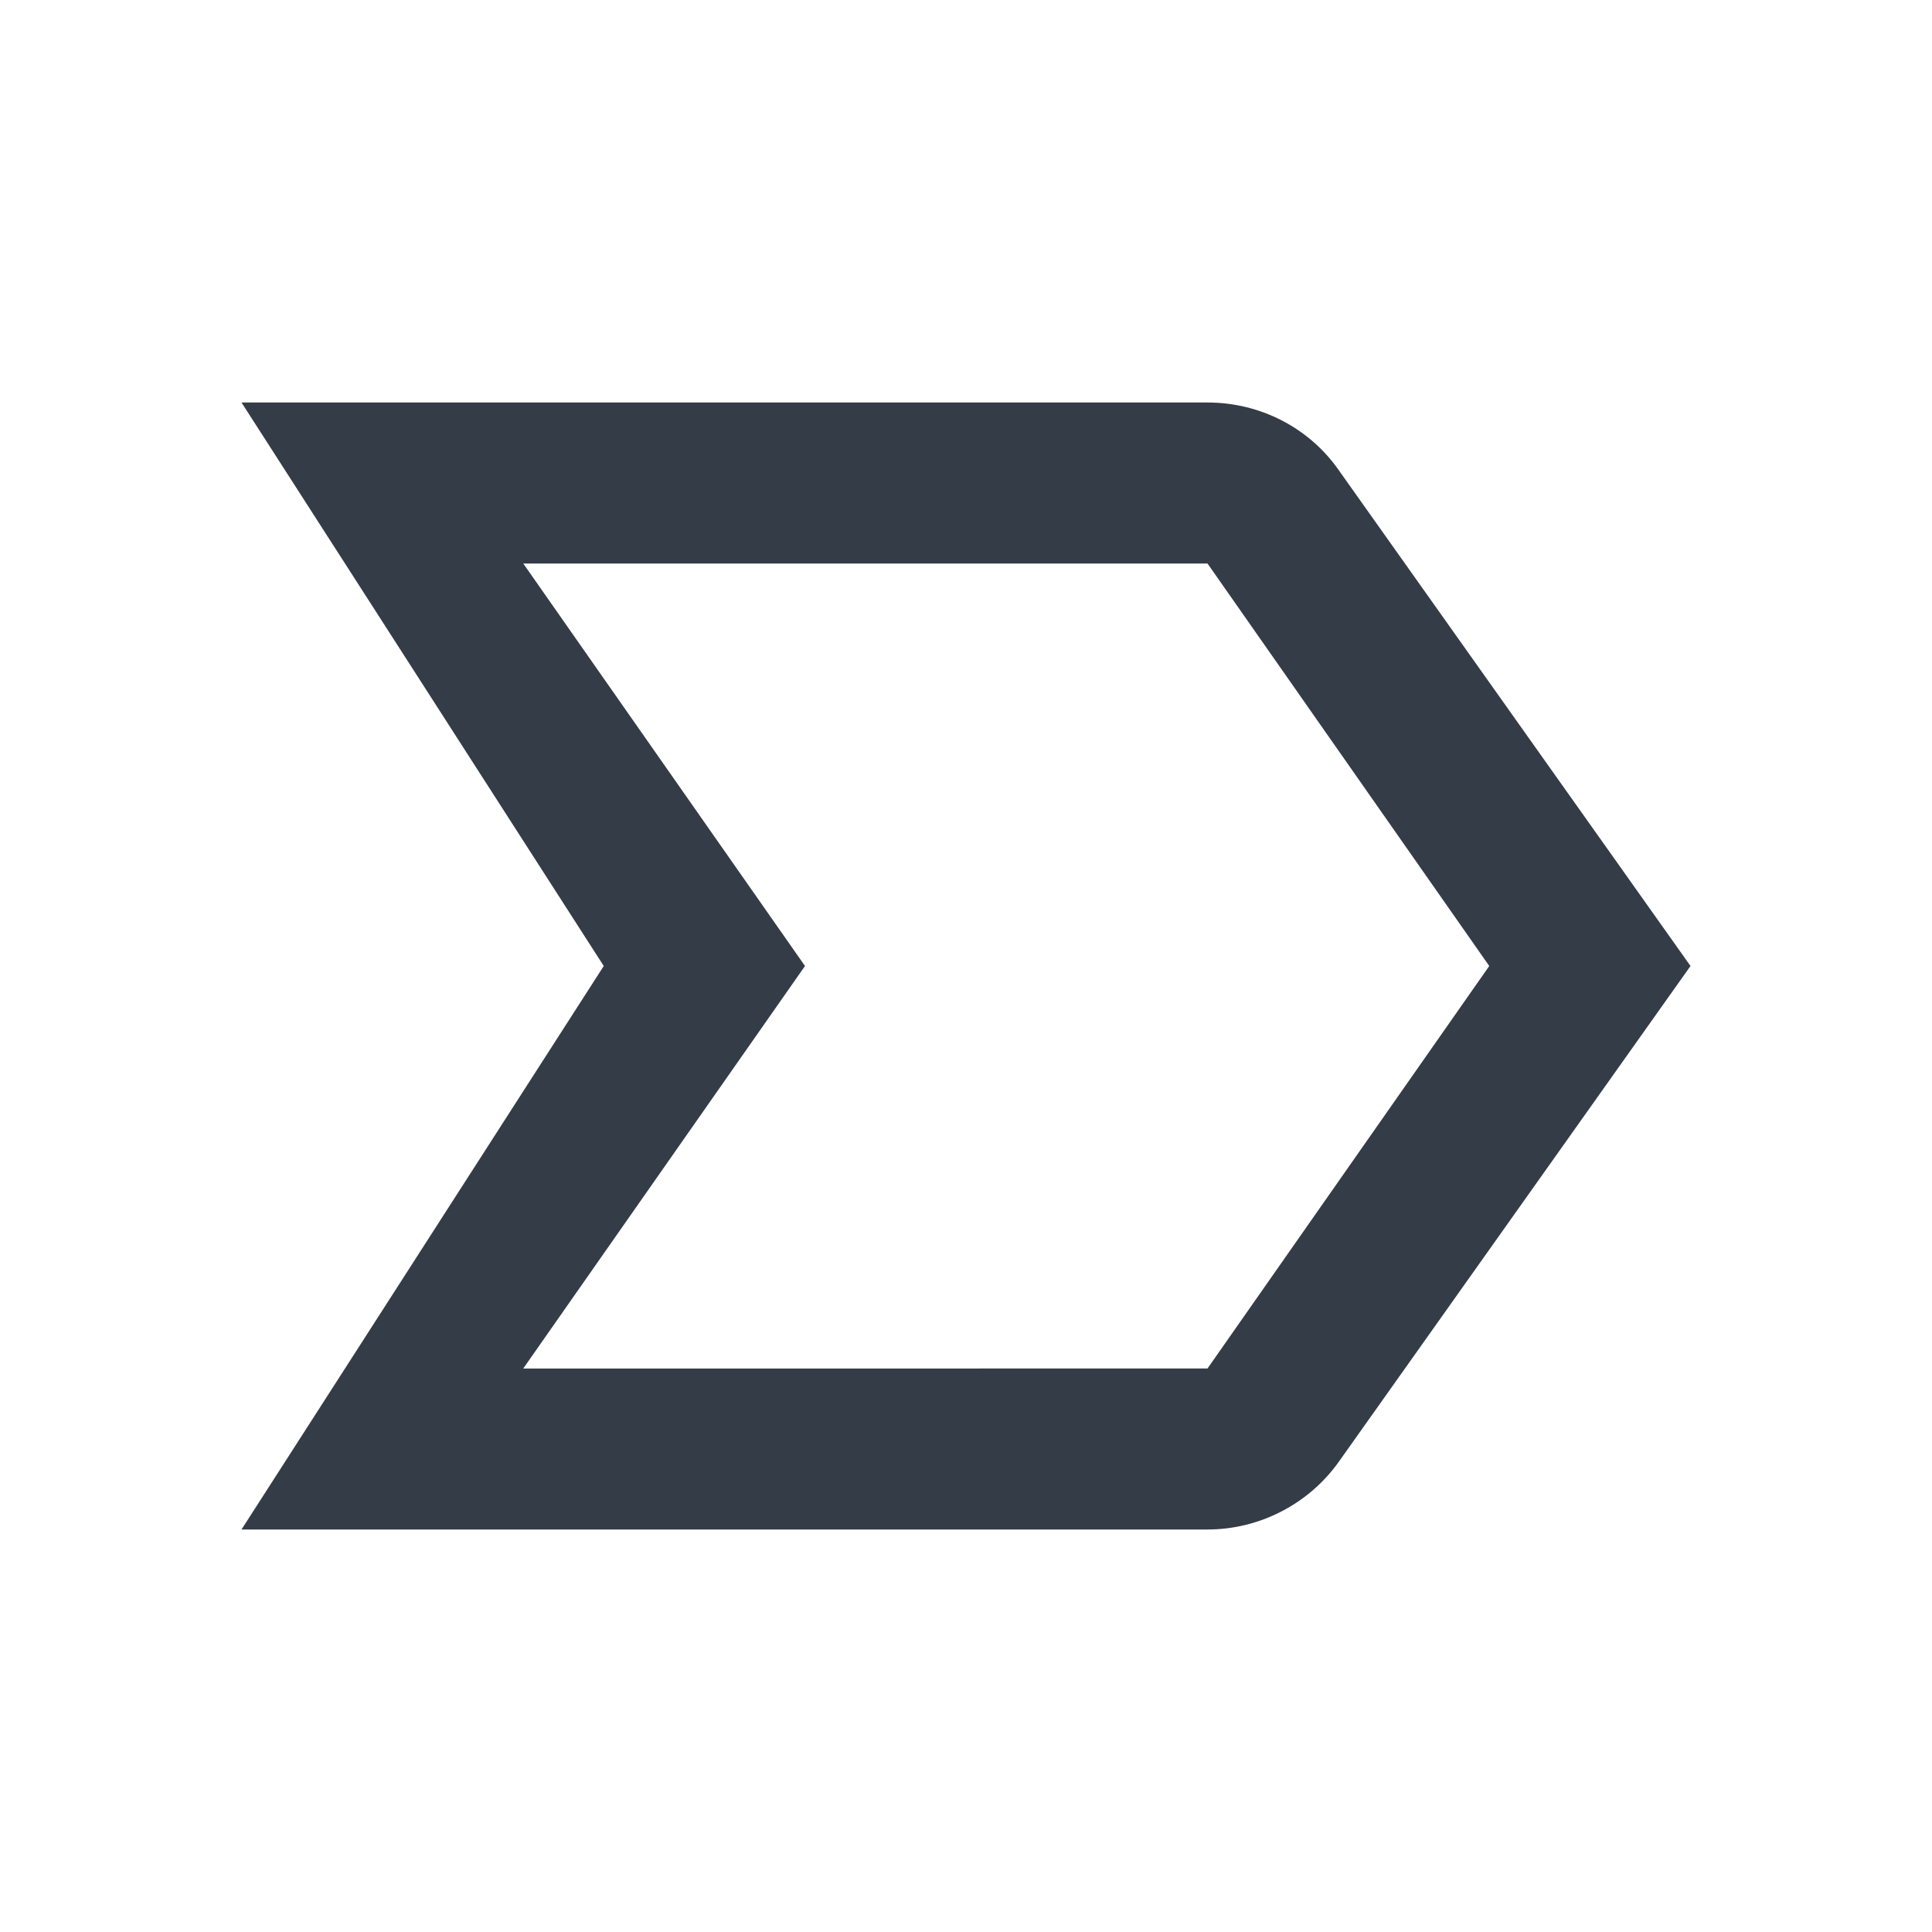 <svg xmlns="http://www.w3.org/2000/svg" fill="none" viewBox="0 0 24 24" width="24" height="24"><g clip-path="url(#a)"><path fill="#343C47" d="M15 19H3l4.5-7L3 5h12c.65 0 1.26.31 1.63.84L21 12l-4.37 6.16c-.37.52-.98.84-1.63.84Zm-8.5-2H15l3.5-5L15 7H6.5l3.5 5-3.5 5Z"/></g><defs><clipPath id="a"><path fill="#fff" d="M0 0h24v24H0z"/></clipPath></defs></svg>